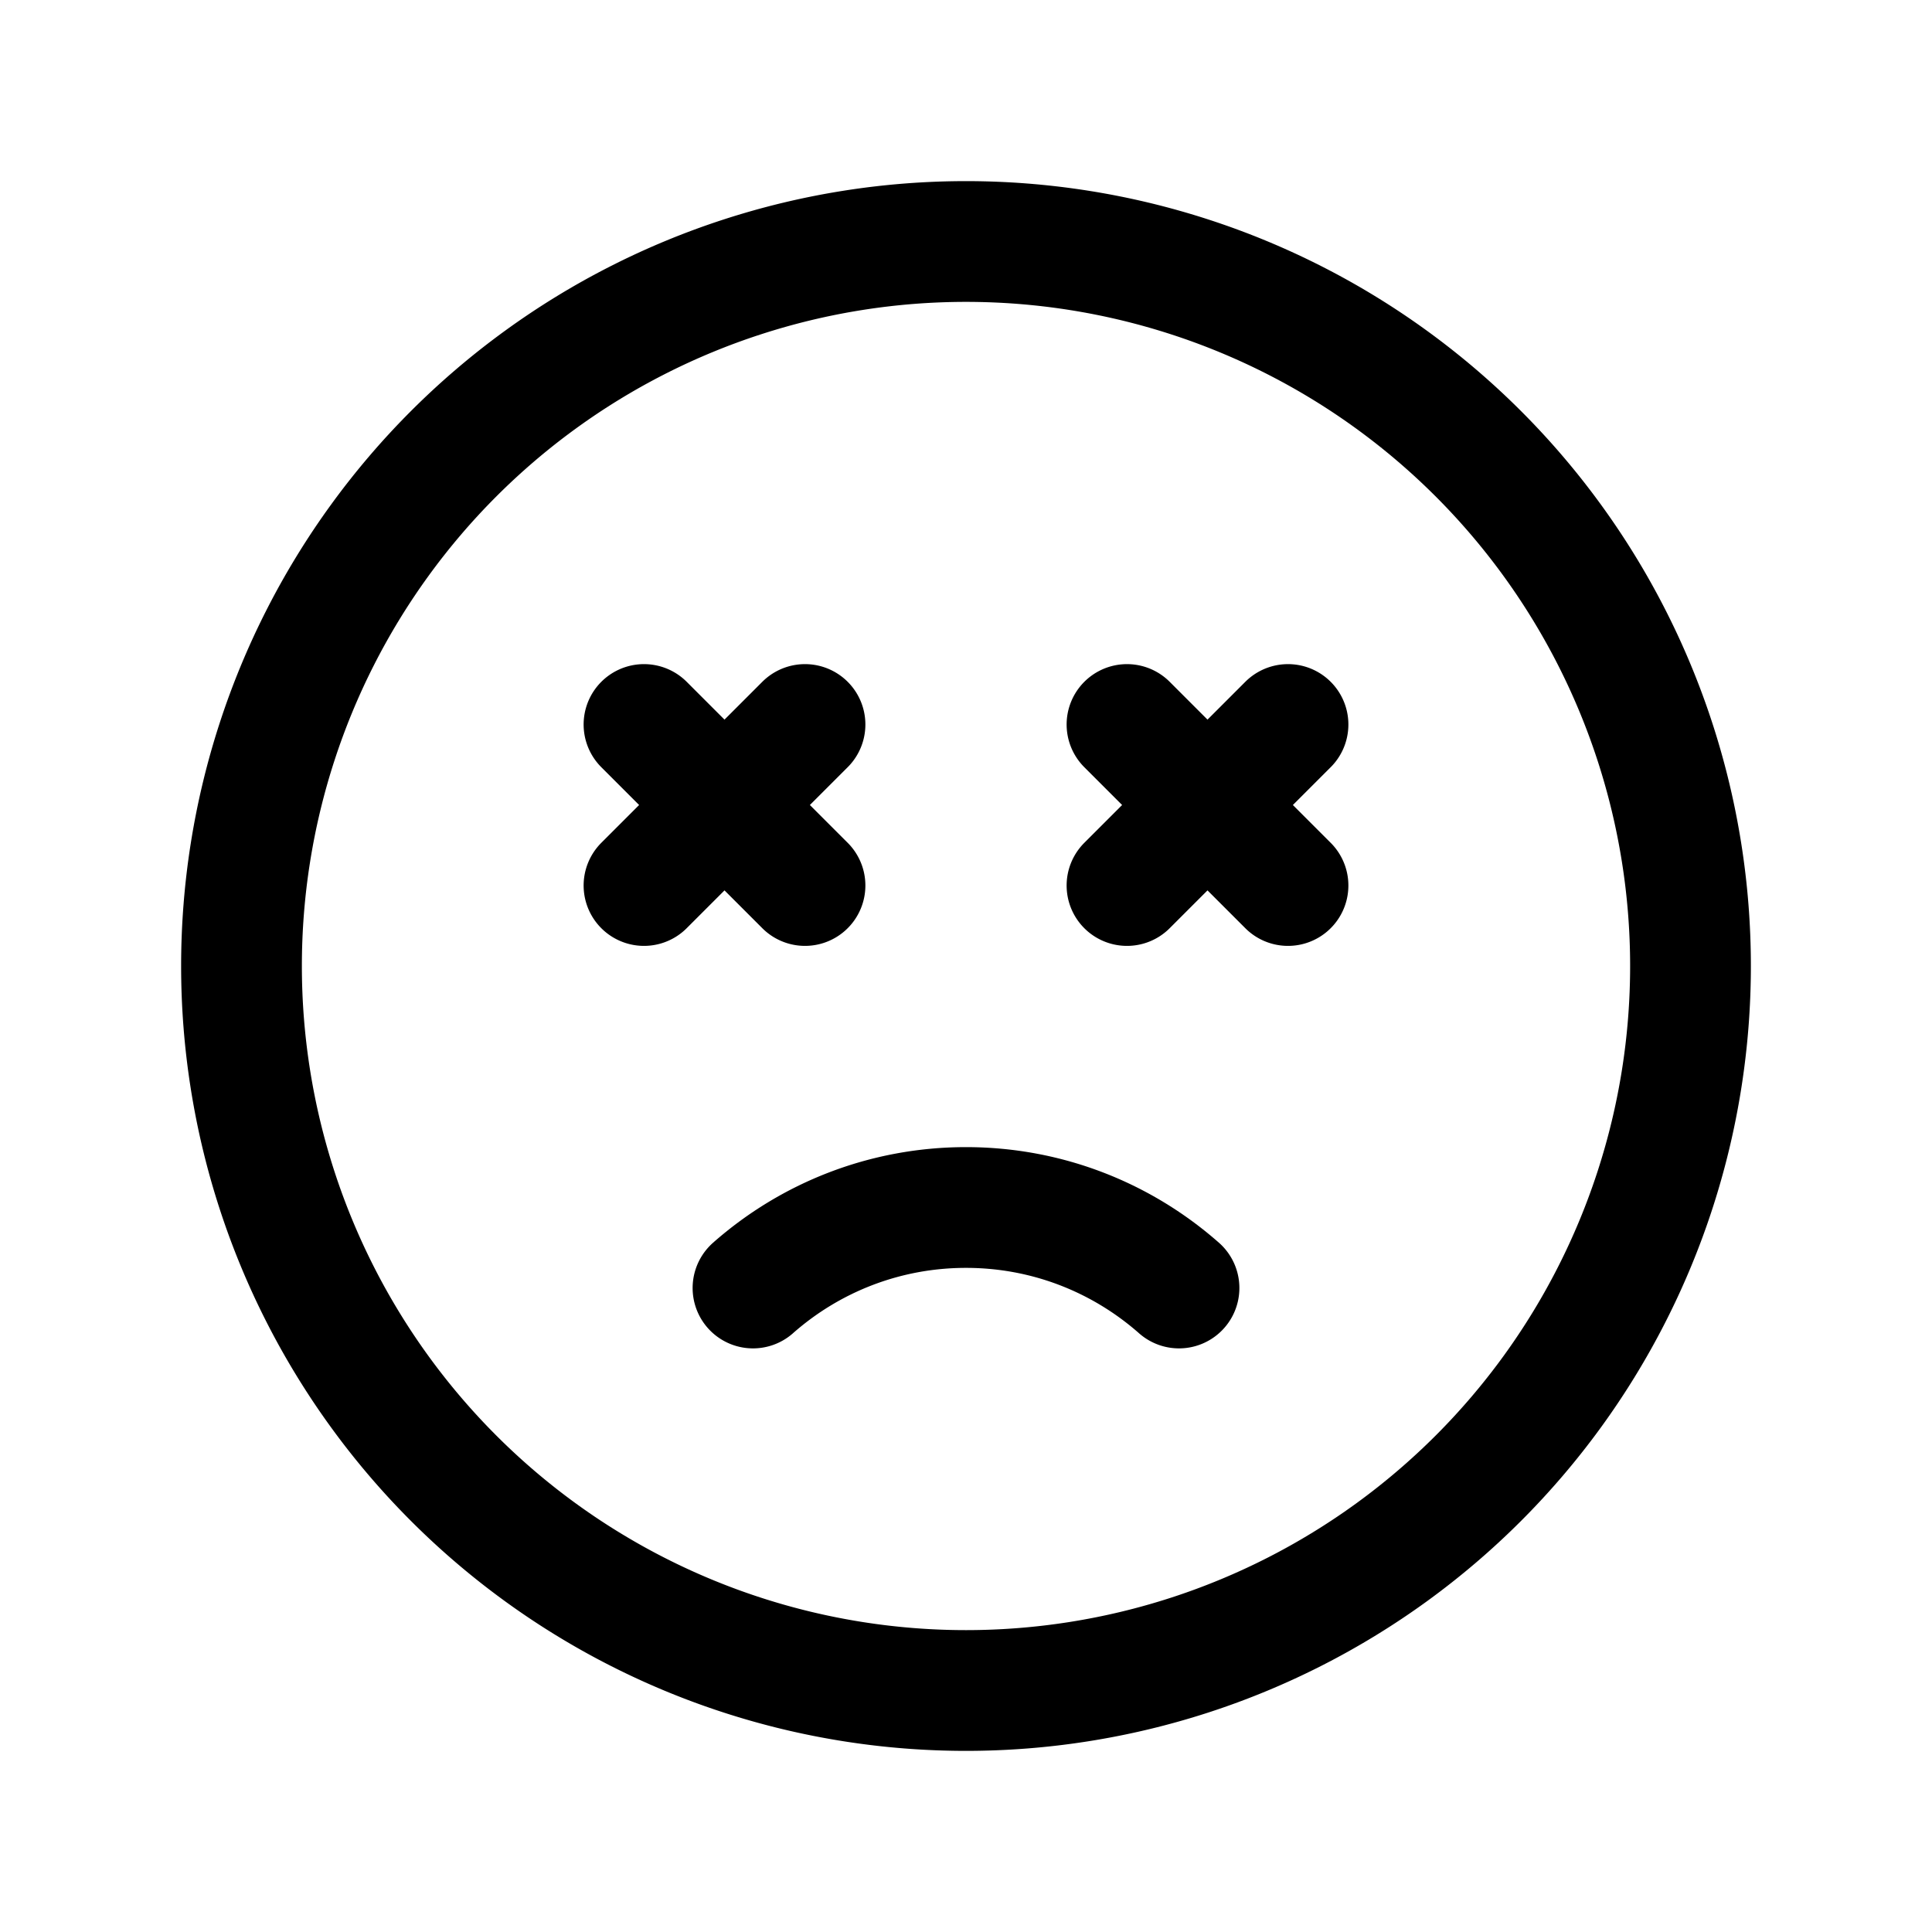 <svg xmlns="http://www.w3.org/2000/svg" width="24" height="24" fill="none" viewBox="0 0 24 24">
    <path stroke="currentColor" stroke-linecap="round" stroke-width="1.5" d="M9.354 16c.705-.622 1.632-1 2.646-1 1.015 0 1.94.378 2.646 1M10 9l-1 1m0 0-1 1m1-1L8 9m1 1 1 1m6-2-1 1m0 0-1 1m1-1-1-1m1 1 1 1m5 1a9 9 0 1 1-18 0 9 9 0 0 1 18 0Z"/>
</svg>